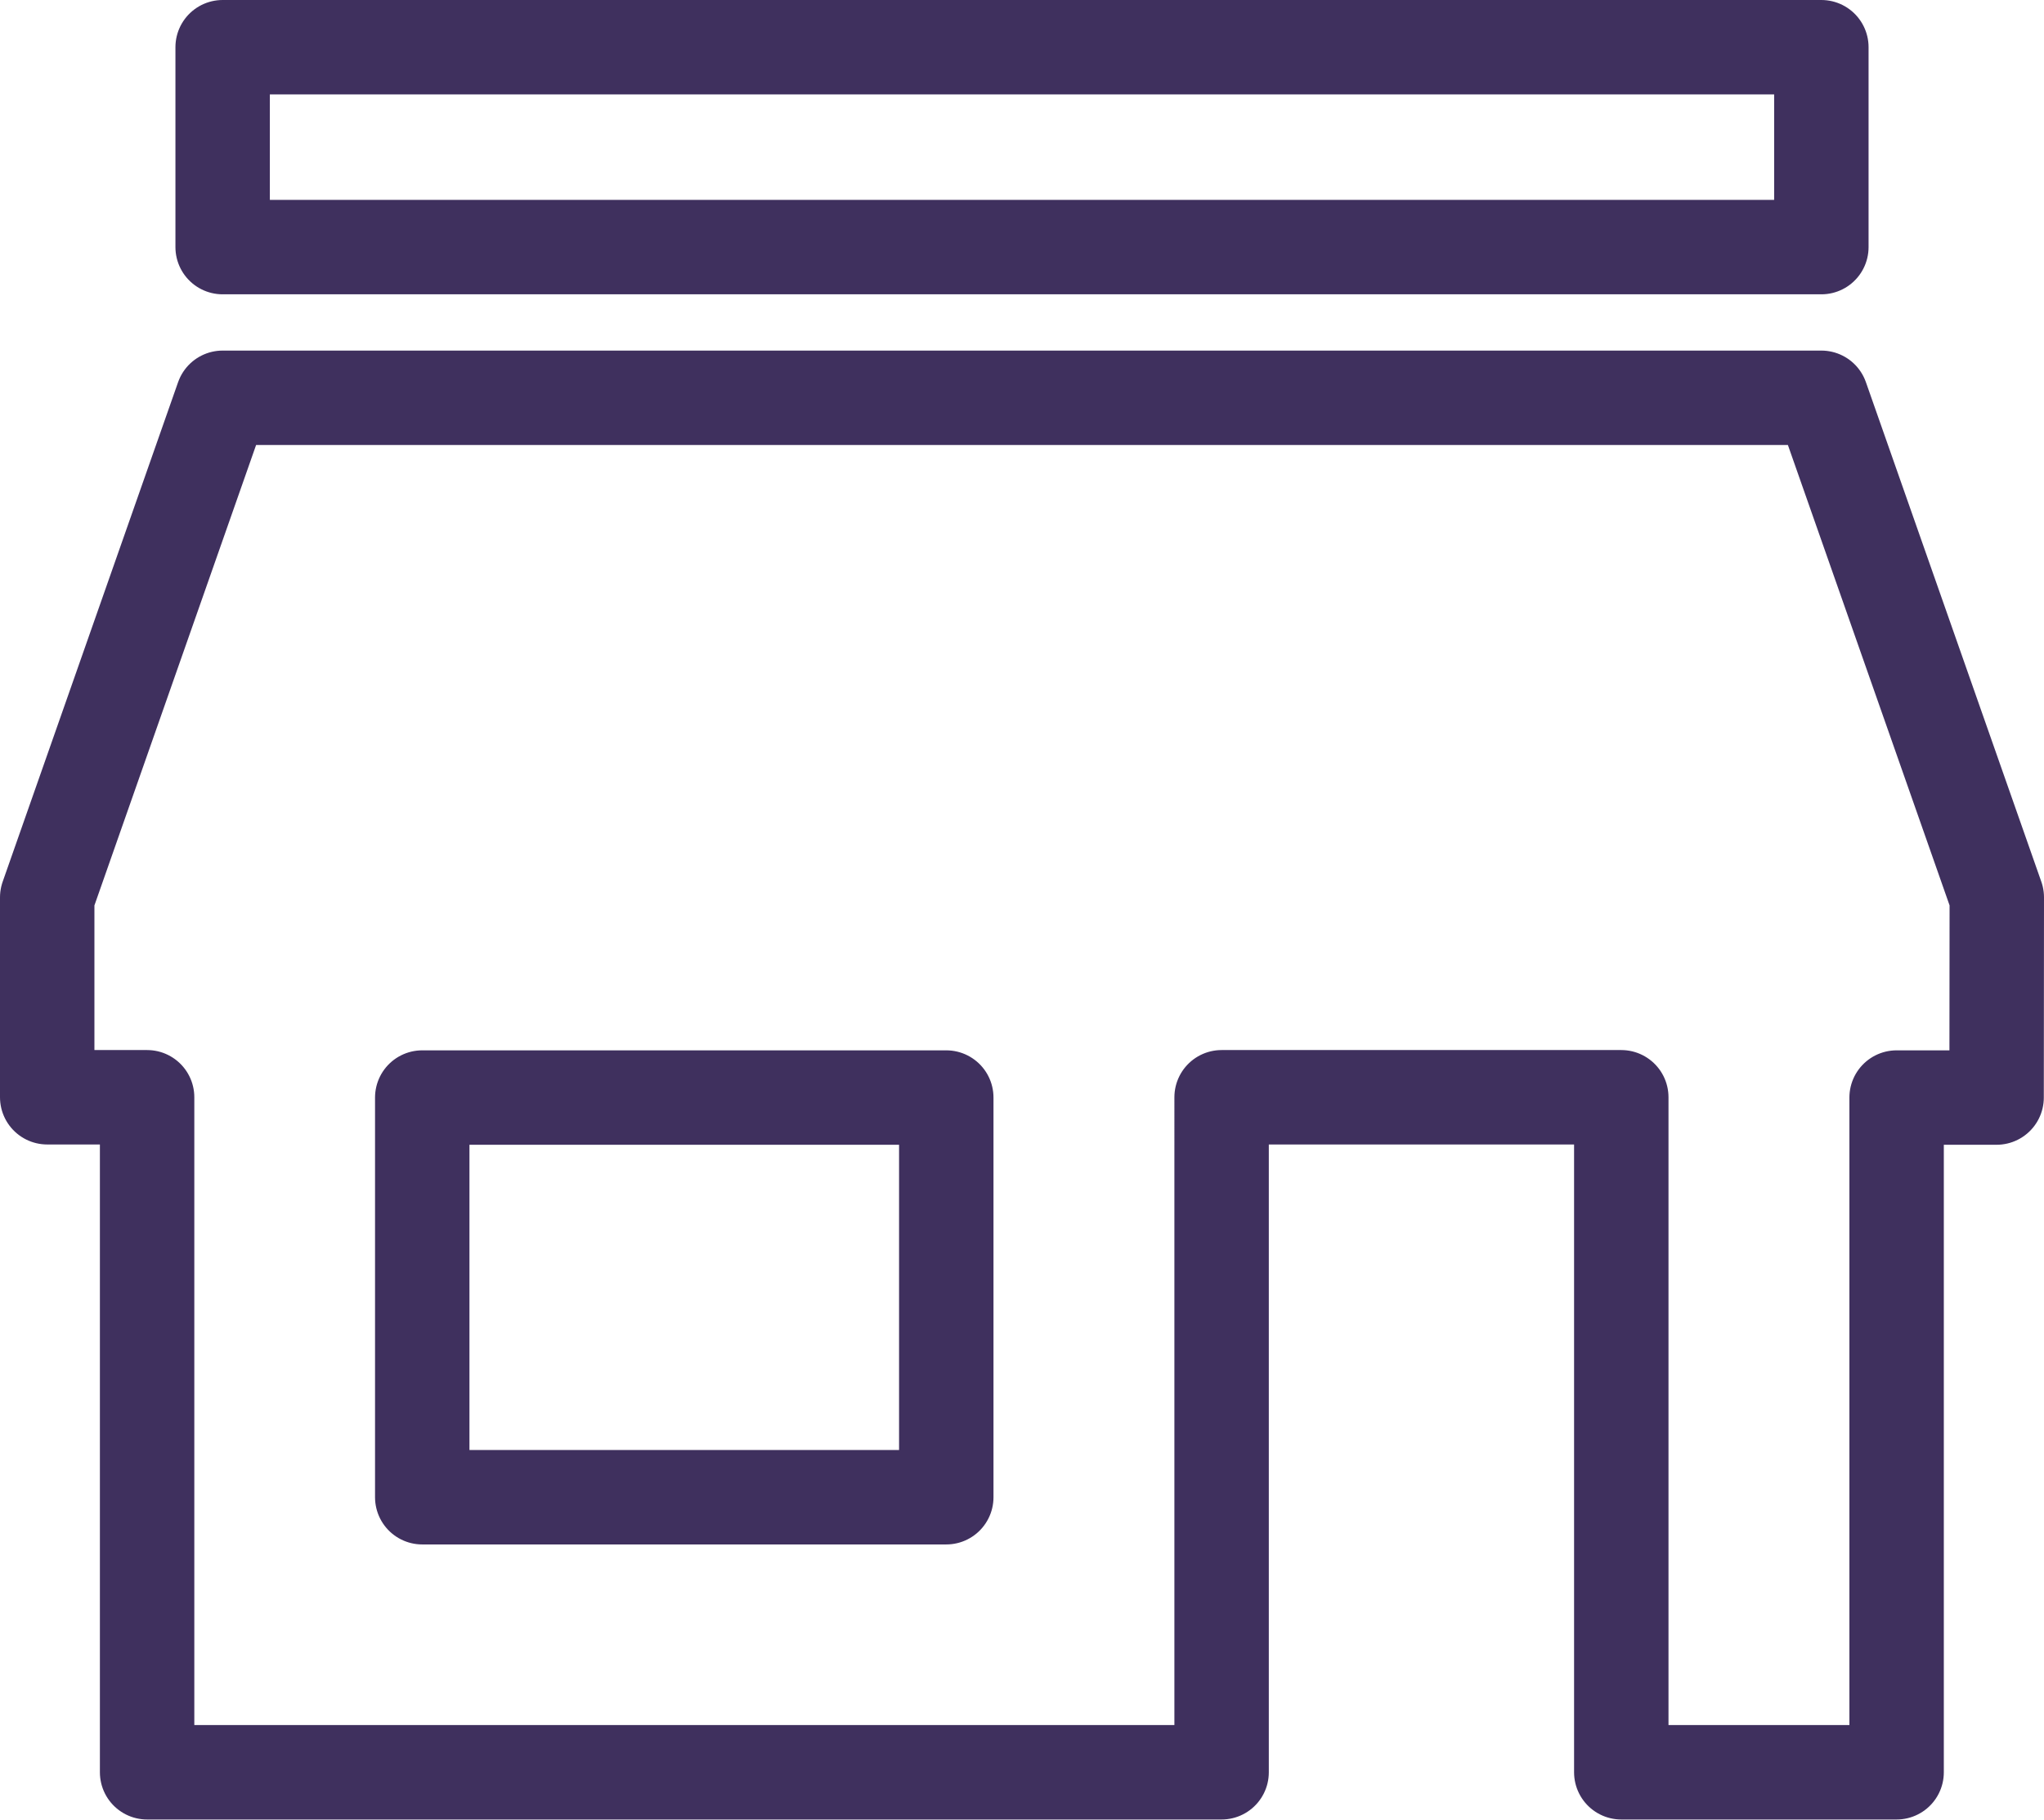 <svg xmlns="http://www.w3.org/2000/svg" width="21.648" height="19.273" viewBox="0 0 21.648 19.273">
  <g id="icon-store" transform="translate(0.5 0.5)">
    <path id="path" d="M148.2,769.354h-1.059V776.5h-2.916v-7.149h-4.233V776.5H128.612v-7.149h-1.058v-2.117l1.858-5.291h16.932l1.858,5.291Zm-11.124,4.233v-4.233h-5.55v4.233Z" transform="translate(-127.554 -758.23)" fill="none" stroke="#3f305e" stroke-linecap="round" stroke-linejoin="round" stroke-width="1"/>
    <rect id="path-2" data-name="path" width="16.932" height="2.117" transform="translate(1.858)" fill="none" stroke="#3f305e" stroke-linecap="round" stroke-linejoin="round" stroke-width="1"/>
  </g>
</svg>
